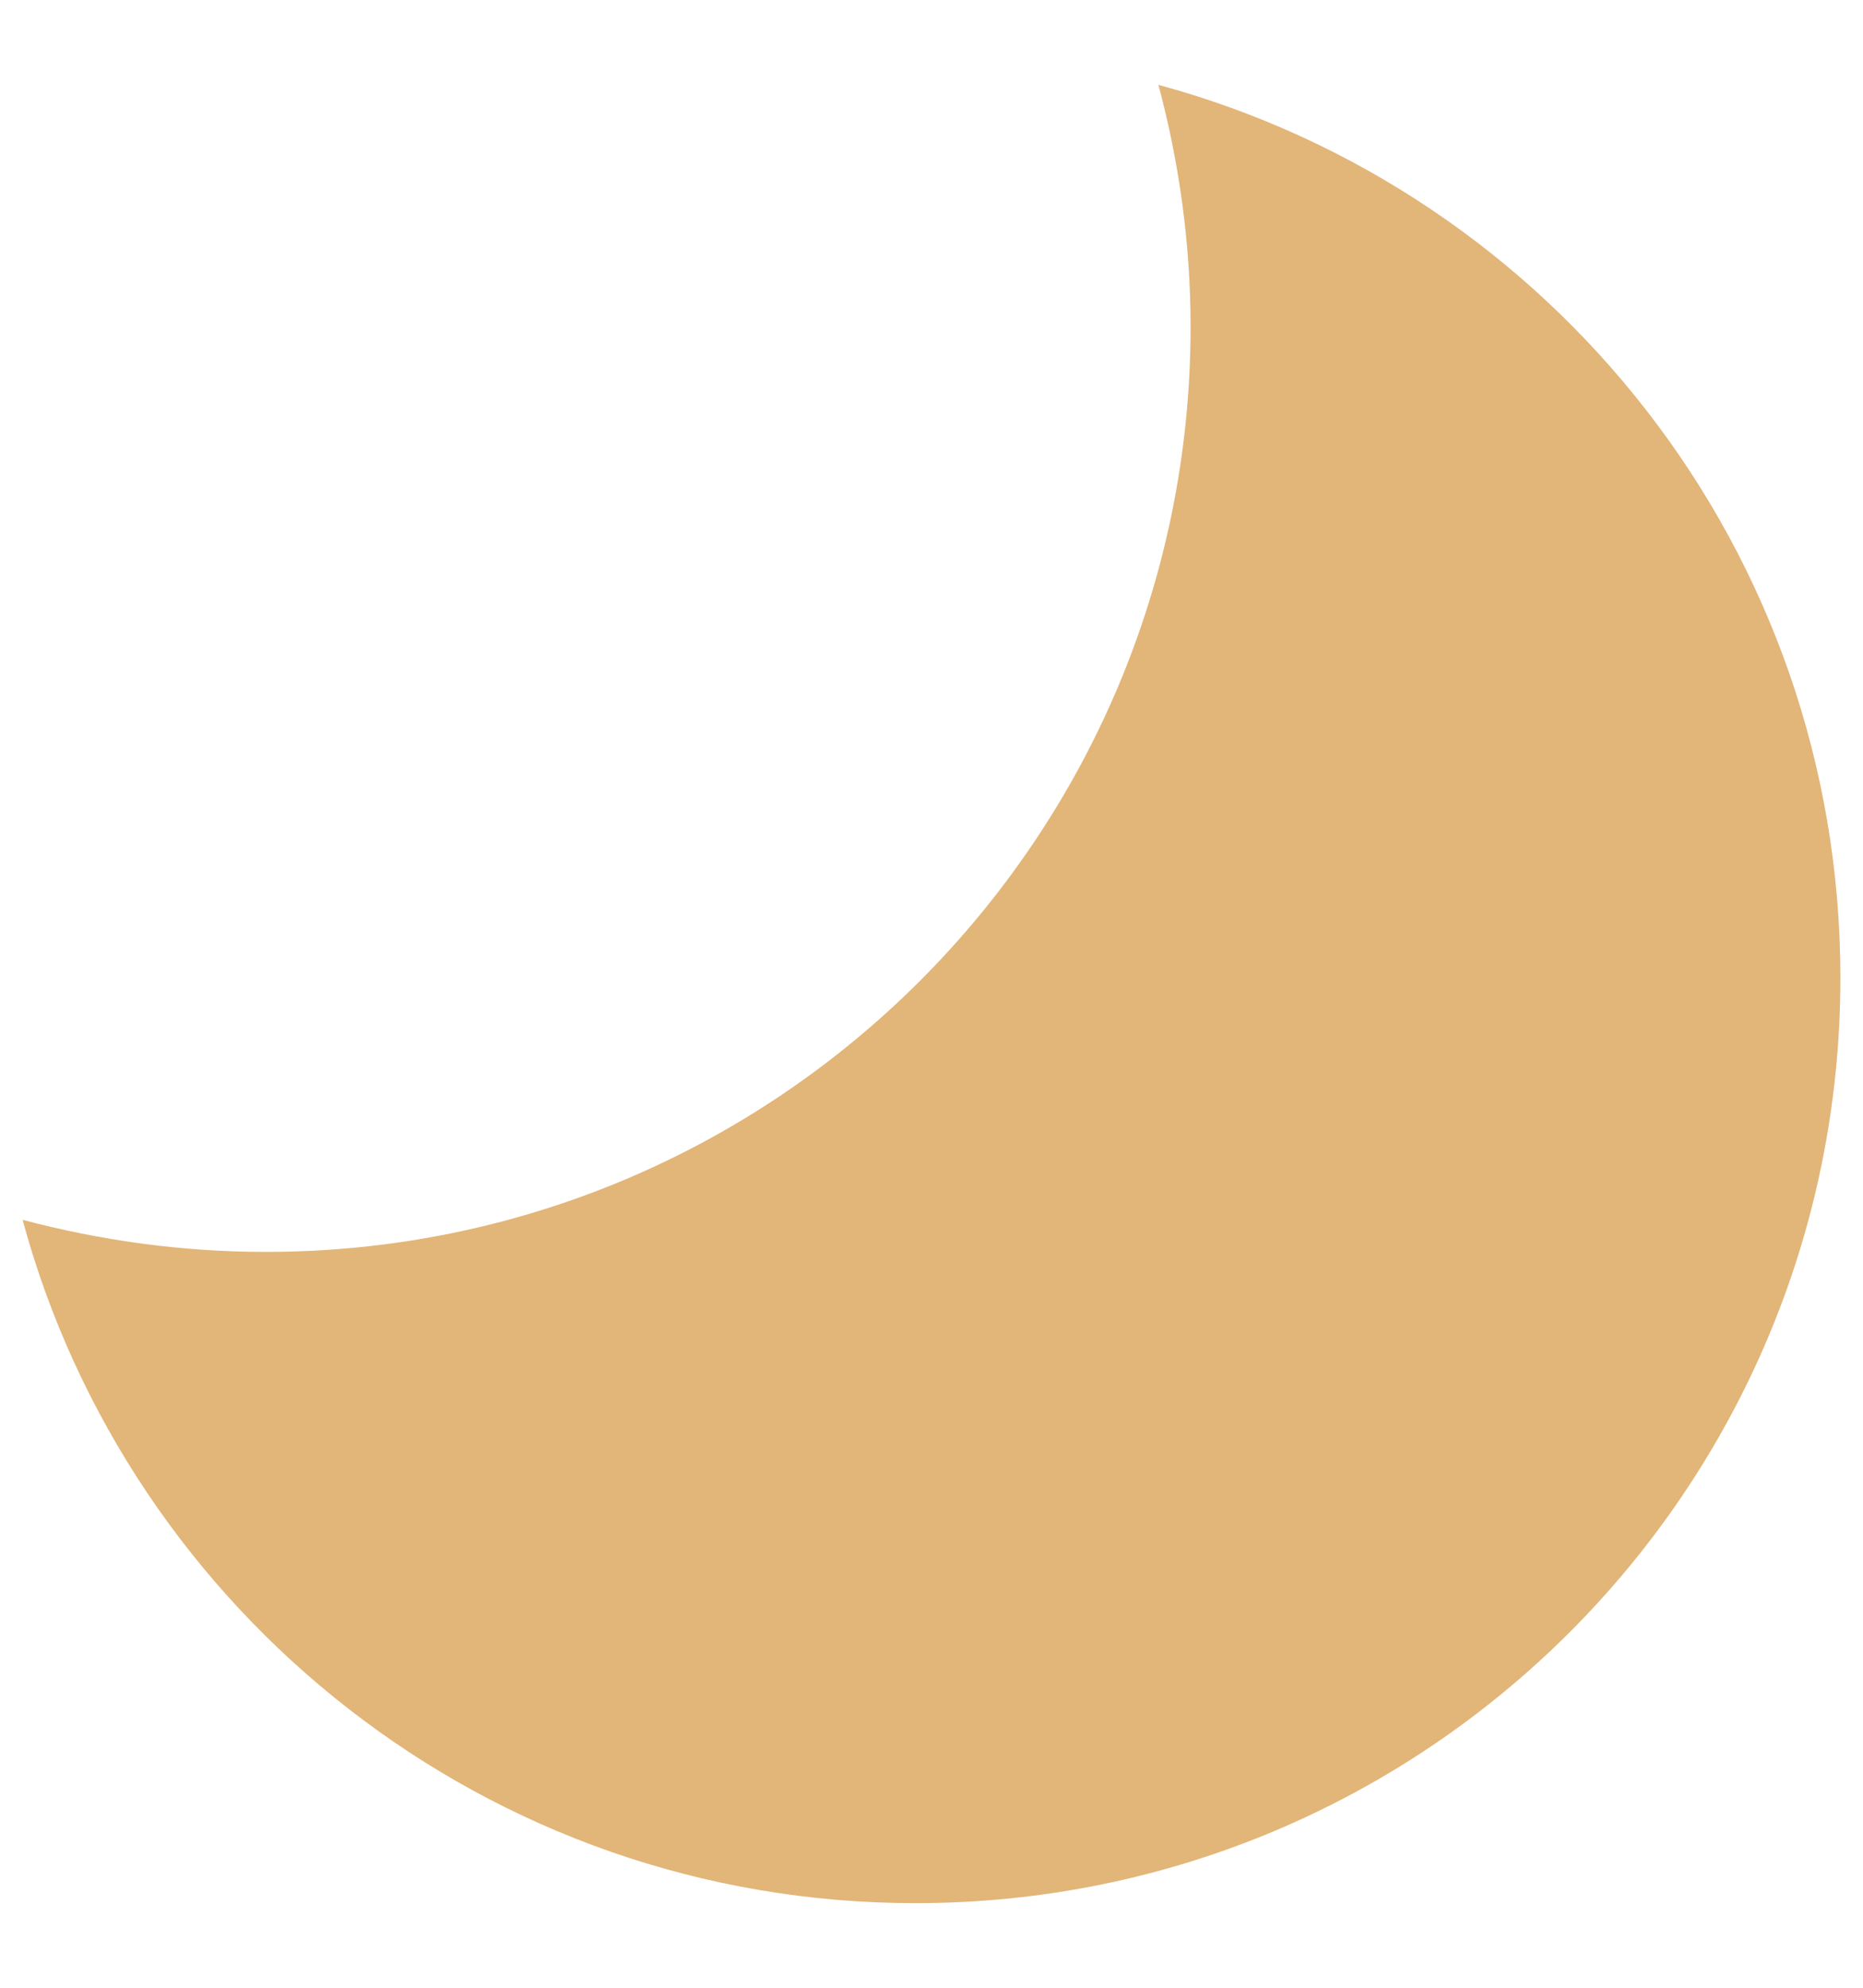 <svg width="15" height="16" viewBox="0 0 15 16" fill="none" xmlns="http://www.w3.org/2000/svg">
<path d="M9.327 0.683C9.493 1.301 9.586 1.956 9.586 2.63C9.586 6.746 6.254 10.077 2.139 10.077C1.465 10.077 0.81 9.985 0.182 9.819C1.04 12.984 3.929 15.319 7.371 15.319C11.487 15.319 14.818 11.987 14.818 7.871C14.818 4.429 12.493 1.541 9.327 0.683Z" fill="#E2B578"/>
</svg>
